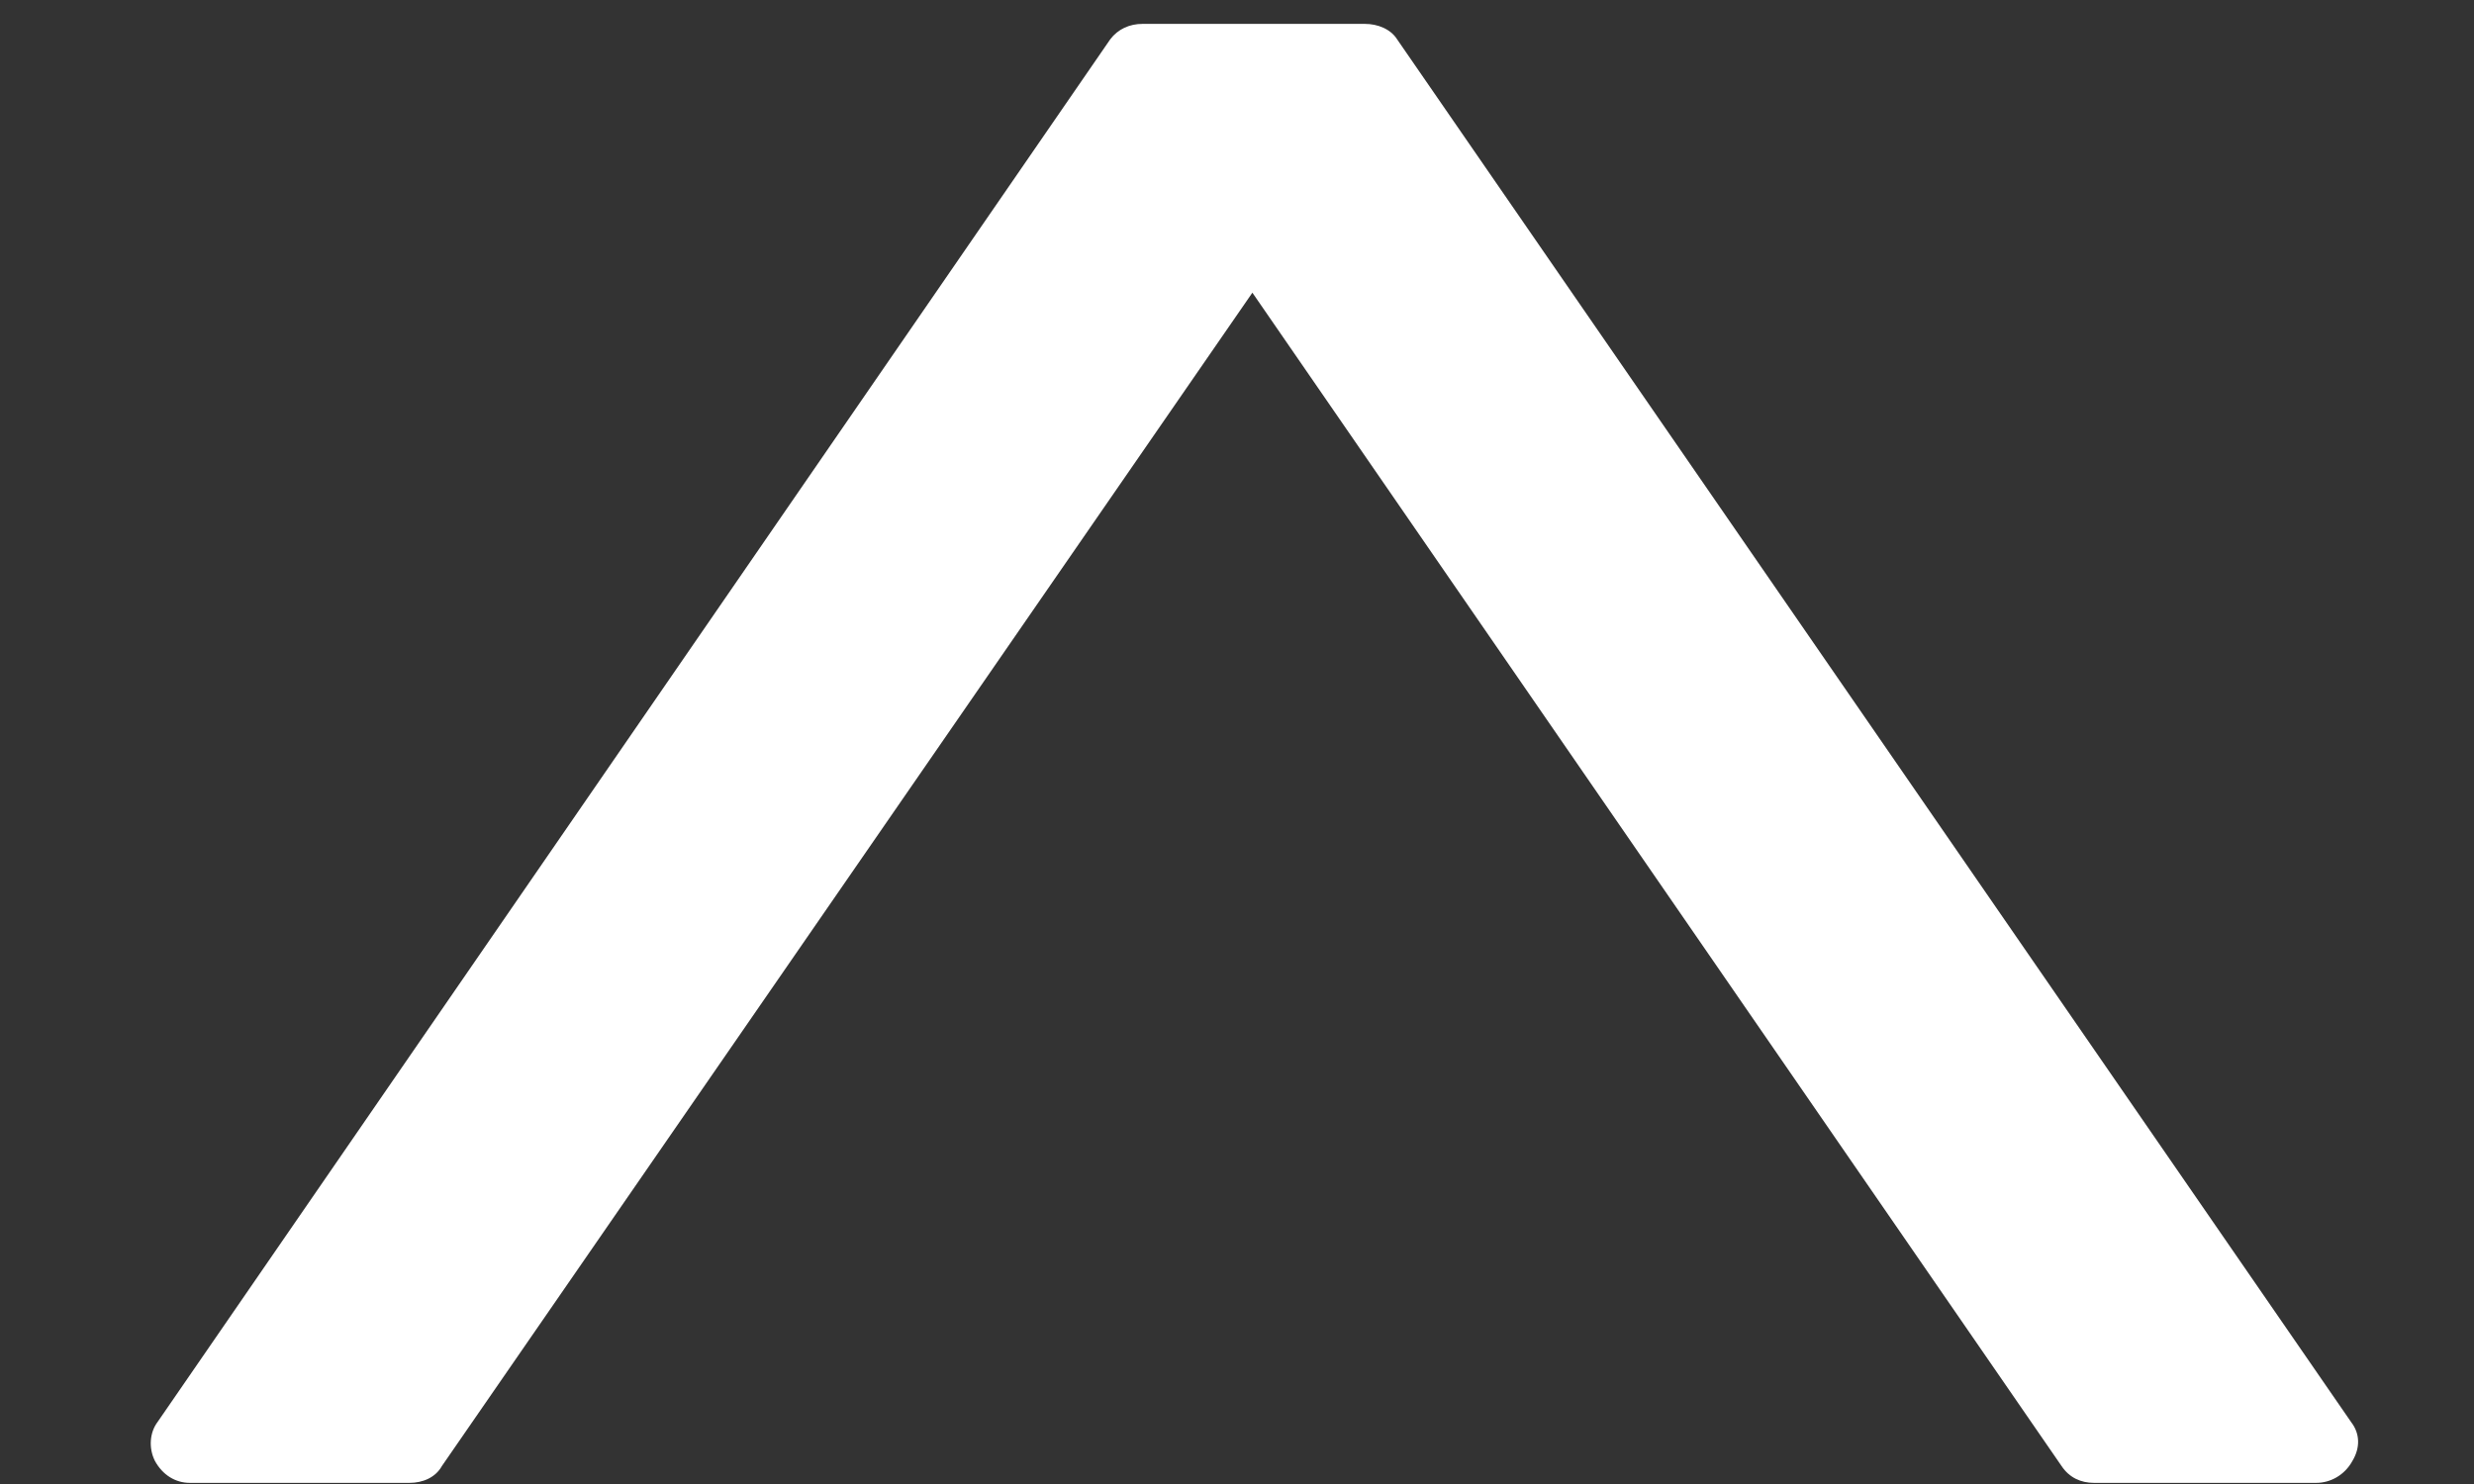 <svg xmlns="http://www.w3.org/2000/svg" xmlns:xlink="http://www.w3.org/1999/xlink" width="500" zoomAndPan="magnify" viewBox="0 0 375 225" height="300" preserveAspectRatio="xMidYMid meet" version="1.0"><rect x="0" y="0" width="375" height="225" fill="#333333" stroke="none"/><defs><clipPath id="id1"><path d="M 22.5 3.602 L 357.75 3.602 L 357.75 224.852 L 22.5 224.852 Z M 22.5 3.602 " clip-rule="nonzero"/></clipPath></defs><g clip-path="url(#id1)"><path fill="#ffffff" d="M 351.09 224.828 L 317.387 224.828 C 315.426 224.828 313.664 224.043 312.488 222.281 L 189.832 44.375 L 66.977 222.281 C 66 224.043 64.039 224.828 62.078 224.828 L 28.77 224.828 C 26.613 224.828 24.656 223.652 23.48 221.496 C 22.5 219.539 22.695 217.188 23.871 215.617 L 168.277 5.973 C 169.453 4.406 171.219 3.621 173.176 3.621 L 206.879 3.621 C 208.836 3.621 210.797 4.406 211.777 5.973 L 356.379 215.617 C 357.75 217.383 357.75 219.539 356.574 221.496 C 355.398 223.652 353.242 224.828 351.09 224.828 Z M 351.09 224.828 " fill-opacity="1" fill-rule="evenodd"/></g></svg>